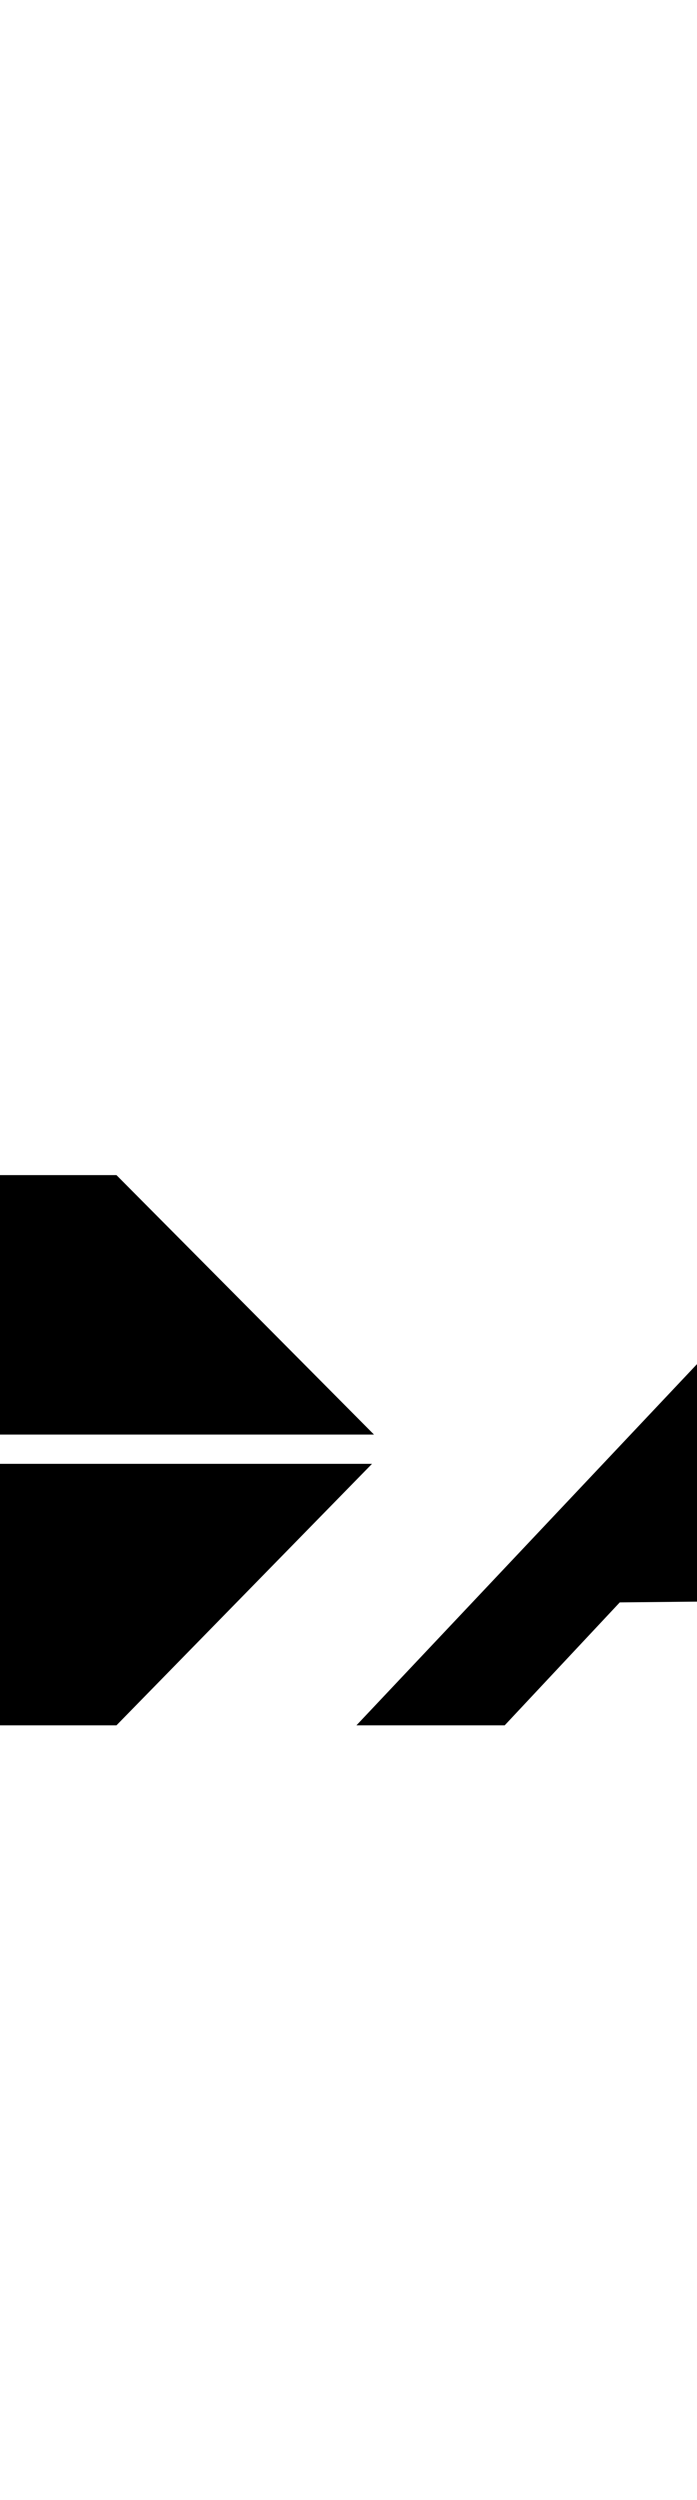 <svg id="LogoTech" data-name="LogoTech" xmlns="http://www.w3.org/2000/svg" width="5.688" height="20.399" viewBox="20 50 40 70"><g fill-rule="evenodd" clip-rule="evenodd"><path fill="#fff" d="M0 0h192.756v192.756H0V0z"/><path d="M189.697 82.159l-.336-.672-.559-.559-.674-.337-.783-.111-.895.111-.674.337-.559.559-.336.672-.111.784.111.896.336.67.559.561.674.335.895.111.783-.111.674-.335.559-.561.336-.67.225-.896-.225-.784zm-.224 1.566l-.336.561-.447.561-.674.335-.67.112-.785-.112-.559-.335-.559-.561-.225-.561-.111-.782.111-.672.225-.559.559-.561.559-.335.785-.112.67.112.674.335.447.561.336.559.111.672-.111.782z"/><path d="M188.576 82.047l-.111-.112v-.111l-.111-.112-.225-.113h-1.79V84.4h.338v-1.345h.67l.783 1.345h.447l-.895-1.345h.334l.227-.112.223-.112.111-.223.113-.337-.113-.112v-.112h-.001zm-.334.224v.337l-.227.109-.223.114h-1.118v-1.007h1.231l.223.111.113.112v.224h.001zM17.728 97.273L2.949 112.277h23.735l14.665-15.004H17.728zM41.463 95.593L26.684 80.704H2.834l14.78 14.889h23.849zM114.461 80.704l-6.381 17.241-3.023-14.106c-1.031-2.677-2.646-3.135-5.375-3.135h-5.823L82.44 112.277h6.716l6.157-17.131 2.688 13.1c1.037 3.111 1.791 3.713 4.926 4.031h6.719l11.529-31.573h-6.714zM130.582 103.879l5.6-15.451c.553-1.529 1.473-2.351 3.133-2.351h9.293l2.016-5.373h-16.682c-4.043 0-7.436 1.42-8.844 5.373l-6.941 19.483c-1.479 4.146.189 6.717 4.588 6.717h16.457l2.018-5.375h-8.734c-2.236 0-2.648-.966-1.904-3.023zM176.262 80.704h-16.457c-4.043 0-7.438 1.421-8.846 5.373l-6.941 19.483c-1.479 4.148.189 6.717 4.59 6.717h16.457c5.084 0 7.73-1.371 9.406-6.047l6.494-18.138c1.471-4.109.137-7.388-4.703-7.388zm-7.278 7.724l-6.158 16.57c-.5 1.348-1.131 1.904-2.574 1.904h-2.463c-2.039 0-1.963-1.314-1.344-3.023l5.598-15.451c.568-1.566 1.365-2.351 3.135-2.351h2.016c1.579 0 2.32.93 1.79 2.351zM75.722 80.704c-3.442 0-6.873 1.622-9.294 4.029l-25.972 27.544h8.508l6.604-7.055 11.306-.109-2.571 7.164h11.754l11.421-31.573H75.722zM60.608 99.961l13.099-13.884-4.983 13.886-8.116-.002z"/></g></svg>